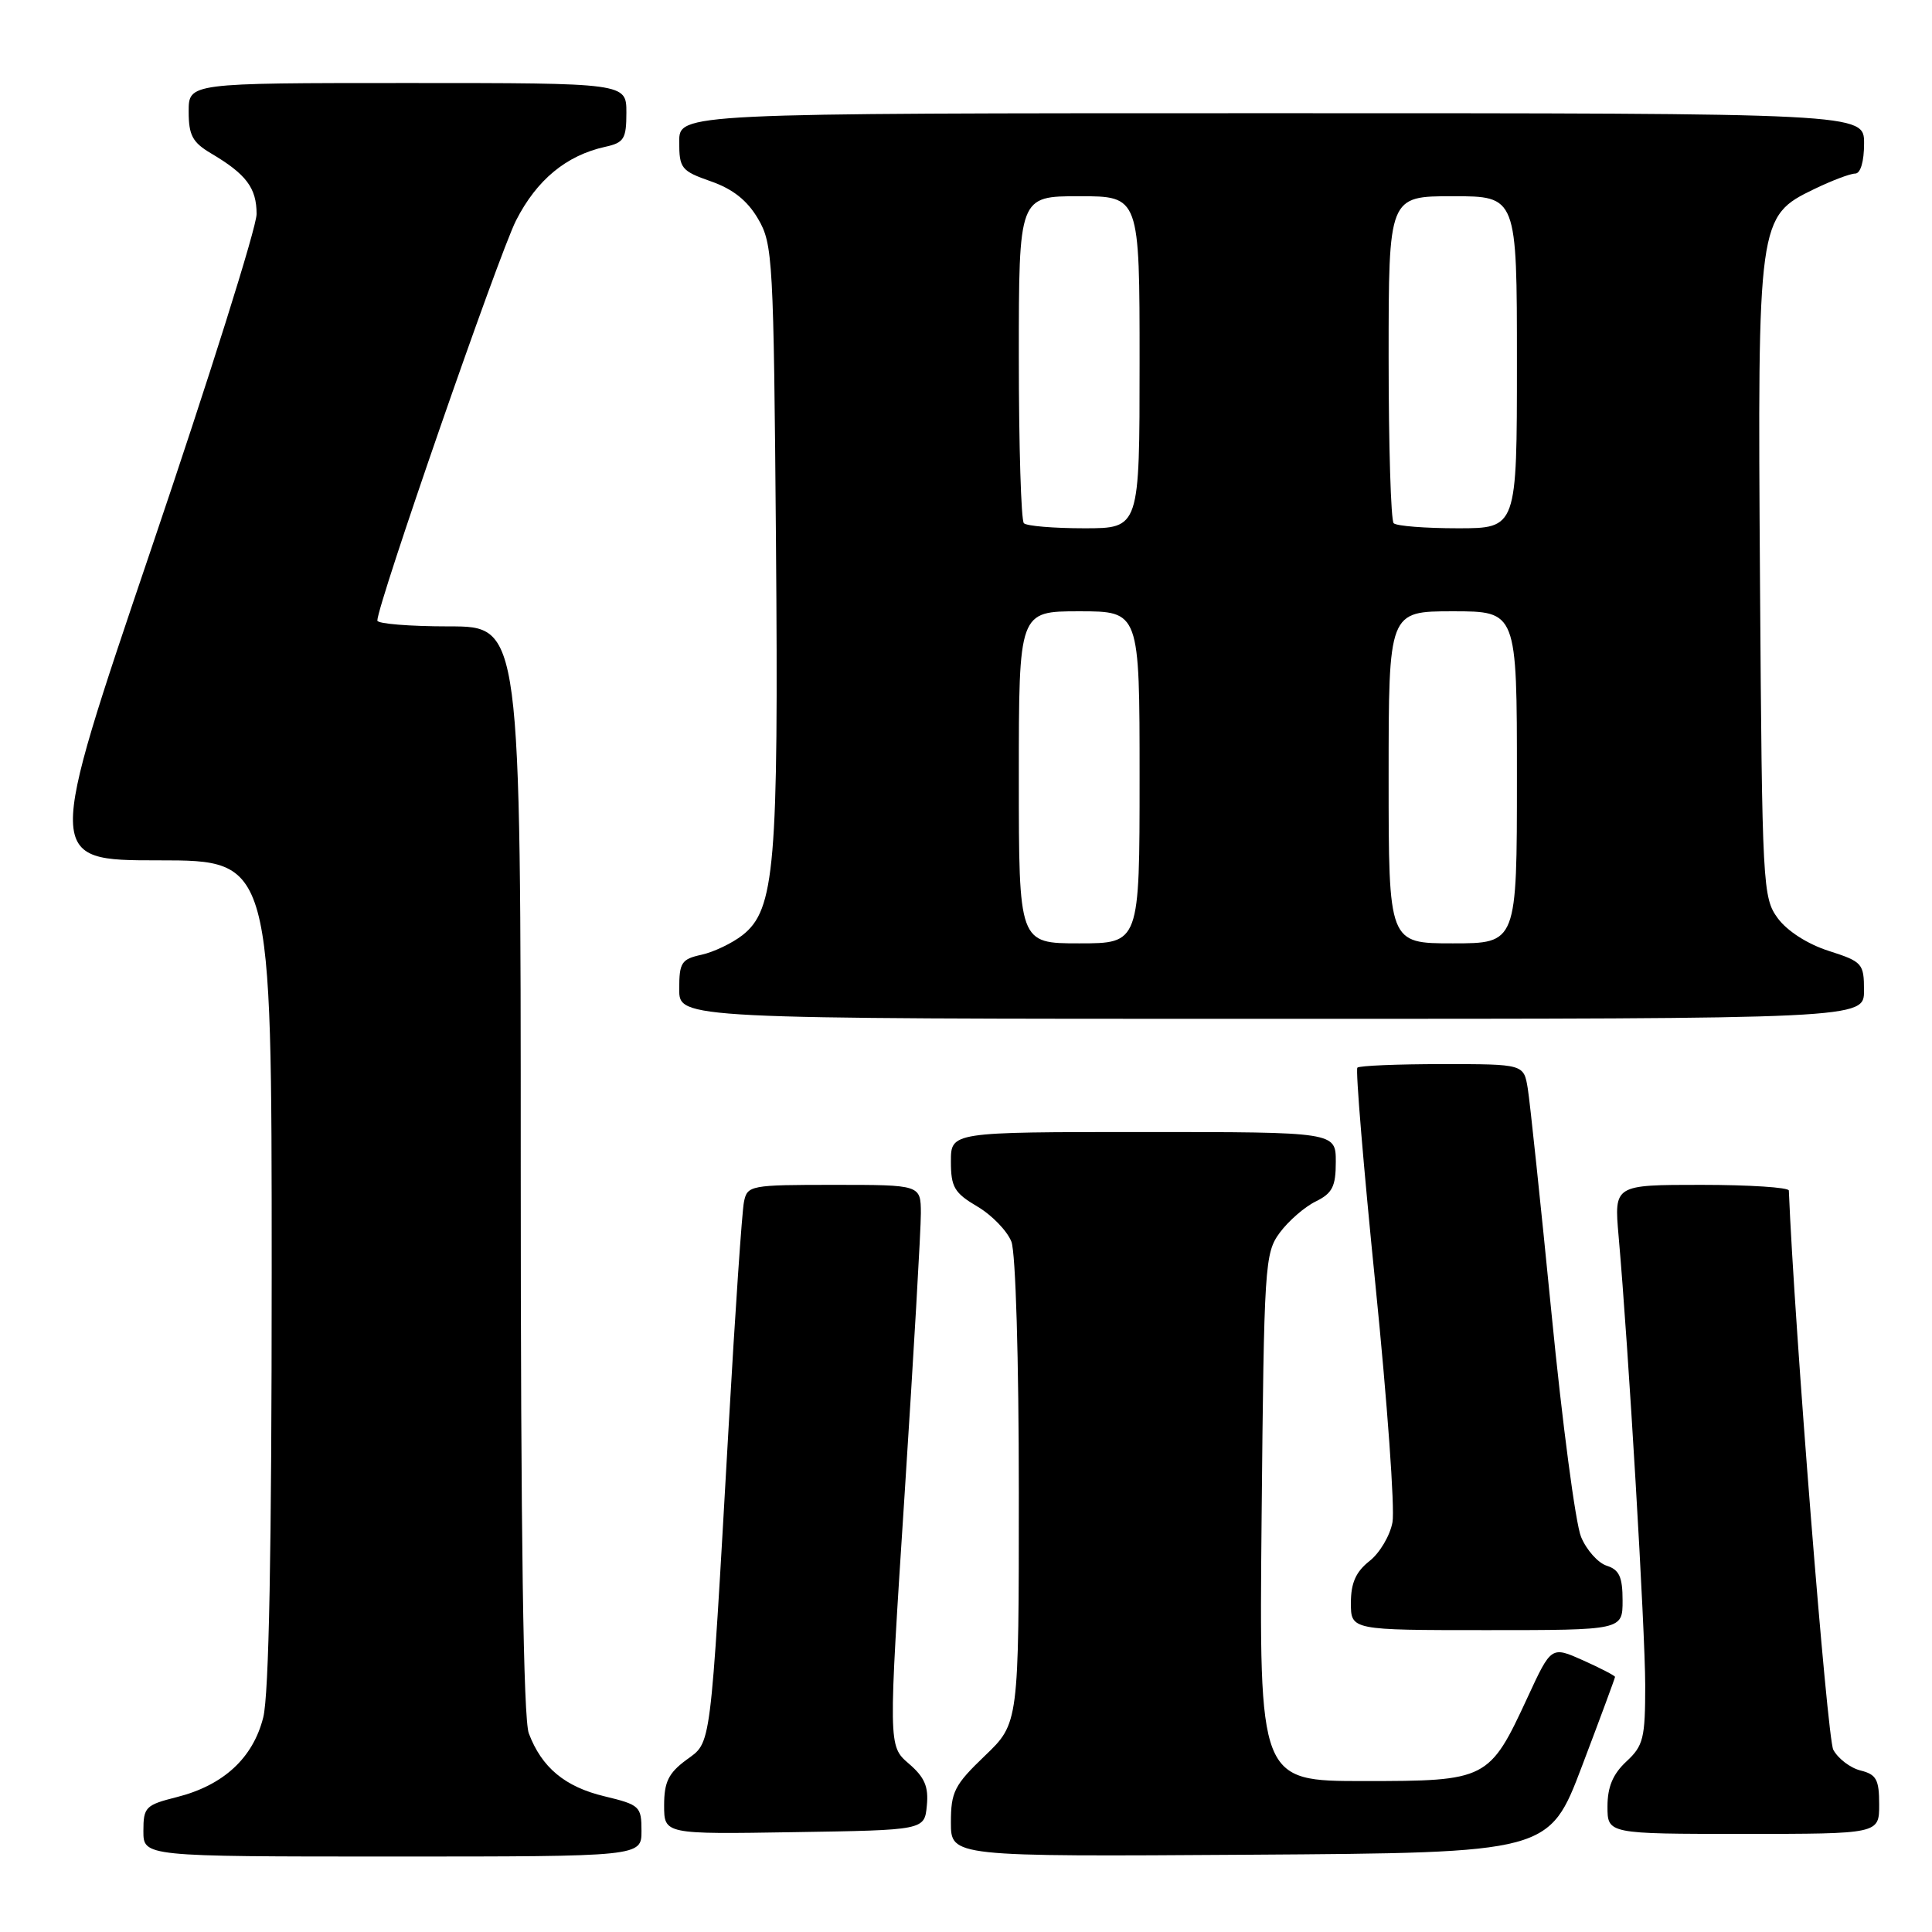 <?xml version="1.0" encoding="UTF-8" standalone="no"?>
<!DOCTYPE svg PUBLIC "-//W3C//DTD SVG 1.1//EN" "http://www.w3.org/Graphics/SVG/1.1/DTD/svg11.dtd" >
<svg xmlns="http://www.w3.org/2000/svg" xmlns:xlink="http://www.w3.org/1999/xlink" version="1.1" viewBox="0 0 256 256">
 <g >
 <path fill="currentColor"
d=" M 85.00 242.60 C 85.00 239.36 84.78 239.15 80.10 238.02 C 74.86 236.77 71.78 234.21 70.07 229.68 C 69.35 227.79 69.00 203.46 69.00 154.93 C 69.00 83.00 69.00 83.00 59.50 83.00 C 54.27 83.00 50.00 82.65 50.00 82.23 C 50.00 80.10 66.06 33.79 68.38 29.21 C 71.13 23.82 75.04 20.59 80.21 19.45 C 82.68 18.91 83.00 18.40 83.00 14.92 C 83.00 11.00 83.00 11.00 54.00 11.00 C 25.00 11.00 25.00 11.00 25.00 14.78 C 25.00 17.92 25.51 18.87 27.96 20.32 C 32.63 23.08 34.00 24.90 34.00 28.36 C 34.00 30.12 27.71 50.12 20.02 72.78 C 6.05 114.00 6.05 114.00 21.02 114.00 C 36.00 114.00 36.00 114.00 36.00 168.56 C 36.00 205.58 35.64 224.55 34.88 227.57 C 33.52 232.96 29.60 236.57 23.41 238.13 C 19.28 239.17 19.00 239.46 19.00 242.62 C 19.00 246.00 19.00 246.00 52.00 246.00 C 85.00 246.00 85.00 246.00 85.00 242.60 Z  M 209.63 234.00 C 212.03 227.68 213.99 222.37 214.00 222.20 C 214.00 222.04 212.10 221.05 209.78 220.01 C 205.55 218.12 205.55 218.12 202.42 224.89 C 197.34 235.86 197.07 236.00 180.73 236.00 C 166.84 236.00 166.84 236.00 167.17 201.07 C 167.49 167.48 167.58 166.04 169.59 163.32 C 170.74 161.77 172.88 159.91 174.34 159.20 C 176.55 158.11 177.00 157.22 177.00 153.95 C 177.00 150.00 177.00 150.00 151.50 150.00 C 126.00 150.00 126.00 150.00 126.00 153.90 C 126.00 157.30 126.45 158.07 129.52 159.88 C 131.45 161.02 133.47 163.12 134.02 164.54 C 134.58 166.04 135.00 180.07 135.00 197.74 C 135.00 228.34 135.00 228.34 130.50 232.65 C 126.46 236.52 126.00 237.43 126.00 241.49 C 126.00 246.02 126.00 246.02 165.64 245.76 C 205.27 245.50 205.27 245.50 209.63 234.00 Z  M 122.81 239.26 C 123.06 236.74 122.52 235.49 120.41 233.68 C 117.70 231.34 117.70 231.34 119.87 197.92 C 121.06 179.54 122.03 162.81 122.02 160.75 C 122.00 157.00 122.00 157.00 110.52 157.00 C 99.42 157.00 99.02 157.07 98.58 159.25 C 98.32 160.49 97.41 173.88 96.55 189.00 C 94.06 232.61 94.30 230.72 90.91 233.22 C 88.58 234.95 88.00 236.14 88.00 239.21 C 88.00 243.05 88.00 243.05 105.25 242.77 C 122.50 242.50 122.50 242.50 122.81 239.26 Z  M 249.00 239.11 C 249.00 235.80 248.63 235.12 246.53 234.60 C 245.17 234.26 243.55 233.02 242.92 231.85 C 242.11 230.33 237.76 175.65 237.03 157.75 C 237.01 157.34 231.80 157.00 225.44 157.00 C 213.88 157.00 213.88 157.00 214.47 163.75 C 215.79 178.70 217.99 215.98 218.00 223.30 C 218.00 230.33 217.76 231.32 215.50 233.41 C 213.72 235.07 213.00 236.77 213.00 239.36 C 213.00 243.00 213.00 243.00 231.00 243.00 C 249.00 243.00 249.00 243.00 249.00 239.11 Z  M 215.00 212.07 C 215.00 208.96 214.56 208.00 212.91 207.47 C 211.76 207.11 210.22 205.39 209.50 203.65 C 208.77 201.91 207.01 188.57 205.58 174.00 C 204.14 159.42 202.73 146.04 202.44 144.25 C 201.91 141.00 201.91 141.00 191.12 141.00 C 185.19 141.00 180.12 141.21 179.86 141.47 C 179.60 141.73 180.68 154.67 182.25 170.22 C 183.82 185.77 184.84 199.94 184.51 201.71 C 184.19 203.47 182.82 205.79 181.46 206.85 C 179.66 208.27 179.00 209.75 179.00 212.39 C 179.00 216.00 179.00 216.00 197.00 216.00 C 215.00 216.00 215.00 216.00 215.00 212.07 Z  M 246.99 131.25 C 246.99 127.67 246.78 127.43 242.32 126.00 C 239.51 125.10 236.82 123.37 235.57 121.68 C 233.57 118.95 233.49 117.54 233.21 77.18 C 232.88 29.07 232.94 28.66 240.38 25.06 C 242.72 23.93 245.16 23.00 245.82 23.00 C 246.53 23.00 247.00 21.41 247.00 19.00 C 247.00 15.00 247.00 15.00 168.50 15.00 C 90.00 15.00 90.00 15.00 90.00 18.78 C 90.00 22.32 90.27 22.65 94.20 24.03 C 97.12 25.05 99.03 26.57 100.45 29.00 C 102.41 32.34 102.51 34.32 102.82 71.74 C 103.17 114.69 102.68 120.54 98.39 123.91 C 97.02 124.98 94.58 126.15 92.95 126.51 C 90.29 127.09 90.00 127.55 90.00 131.08 C 90.00 135.00 90.00 135.00 168.50 135.00 C 247.00 135.00 247.00 135.00 246.99 131.25 Z  M 135.00 103.00 C 135.00 81.00 135.00 81.00 143.00 81.00 C 151.00 81.00 151.00 81.00 151.00 103.00 C 151.00 125.00 151.00 125.00 143.00 125.00 C 135.00 125.00 135.00 125.00 135.00 103.00 Z  M 184.00 103.00 C 184.00 81.00 184.00 81.00 192.50 81.00 C 201.00 81.00 201.00 81.00 201.00 103.00 C 201.00 125.00 201.00 125.00 192.50 125.00 C 184.00 125.00 184.00 125.00 184.00 103.00 Z  M 135.67 69.33 C 135.30 68.97 135.00 59.07 135.00 47.33 C 135.00 26.00 135.00 26.00 143.00 26.00 C 151.00 26.00 151.00 26.00 151.00 48.00 C 151.00 70.00 151.00 70.00 143.67 70.00 C 139.63 70.00 136.03 69.70 135.67 69.33 Z  M 184.67 69.33 C 184.30 68.97 184.00 59.07 184.00 47.33 C 184.00 26.00 184.00 26.00 192.50 26.00 C 201.00 26.00 201.00 26.00 201.00 48.00 C 201.00 70.00 201.00 70.00 193.17 70.00 C 188.86 70.00 185.03 69.70 184.67 69.33 Z "/>
</g>
</svg>